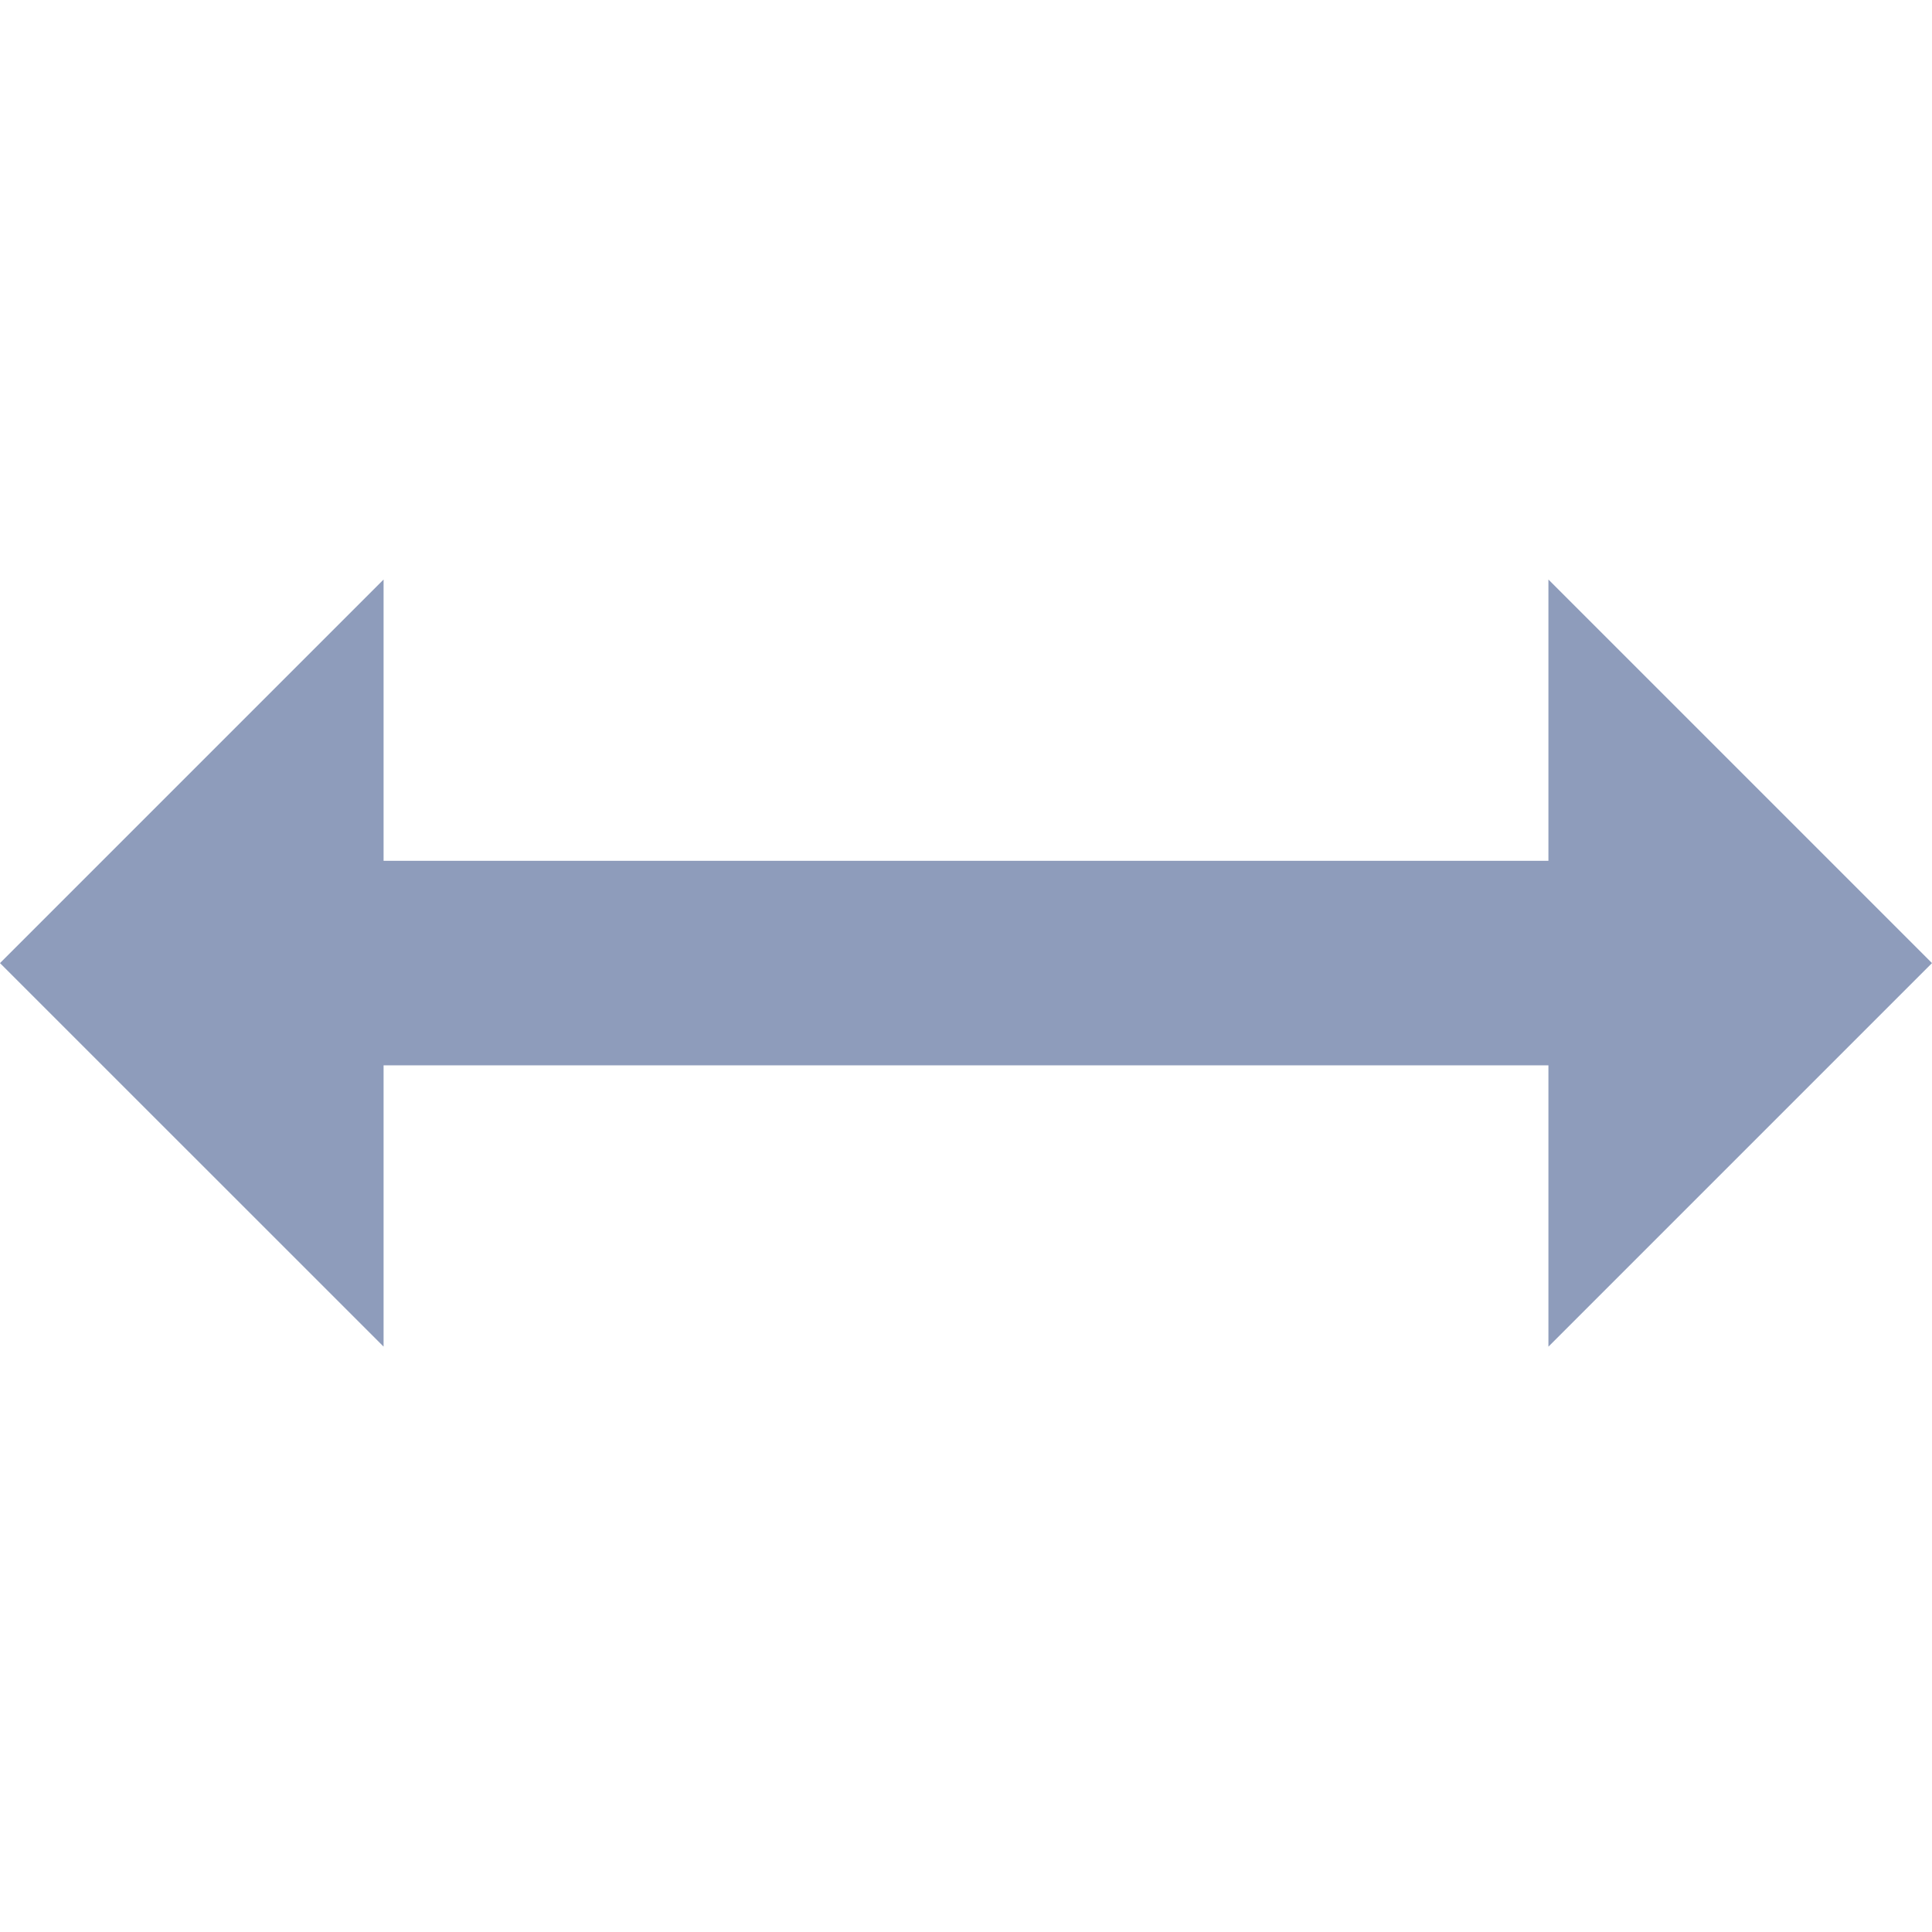 <svg width="24px" height="24px" viewBox="0 0 24 24" fill="#8e9cbb" xmlns="http://www.w3.org/2000/svg"><path d="m19.235 13.234h-14.47v3.494l-4.765-4.764 4.765-4.765v3.494h14.47v-3.494l4.765 4.765-4.765 4.765z"/></svg>